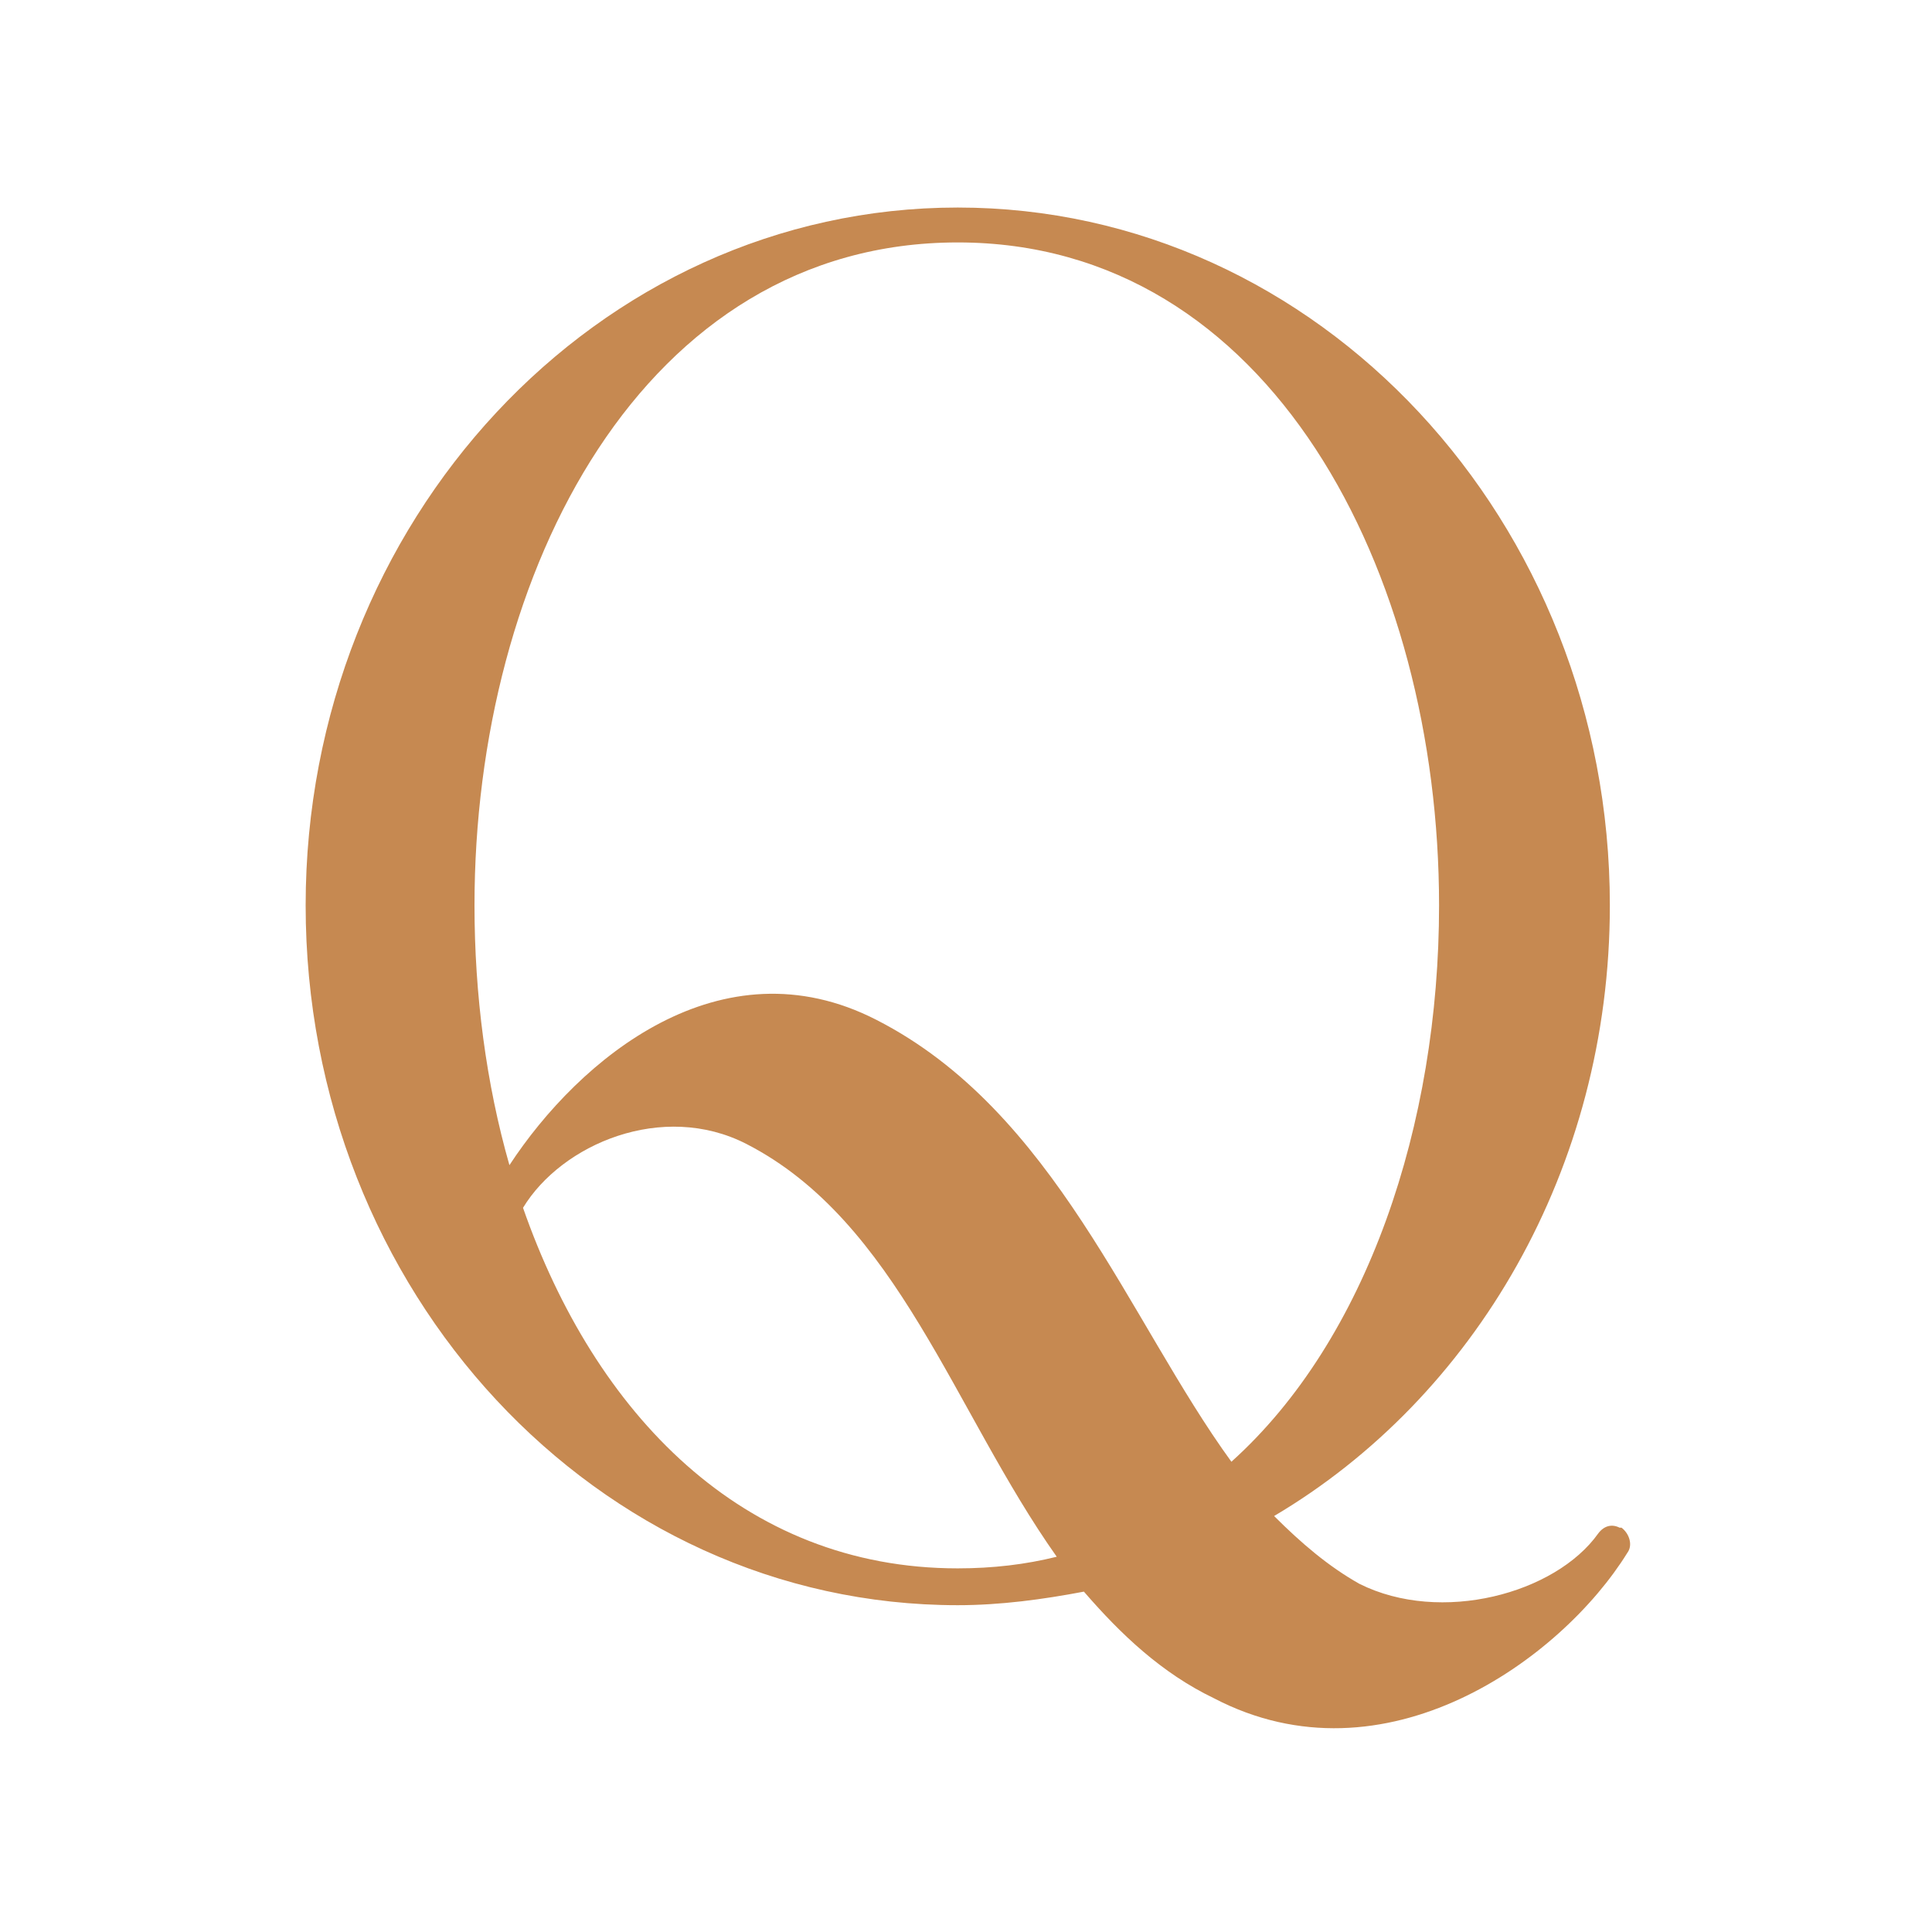 <svg width="512" height="512" viewBox="0 0 512 512" fill="none" xmlns="http://www.w3.org/2000/svg">
<path d="M429.714 404.845C431.771 406.386 432.8 409.468 431.257 411.523C413.77 439.778 366.966 473.683 321.705 450.052C307.818 443.374 297.018 433.099 287.245 421.798C276.444 423.852 265.129 425.394 253.814 425.394C158.149 425.394 81 342.171 81 239.94C81 138.223 158.149 55 253.814 55C349.479 55 426.628 138.223 426.628 239.94C426.628 309.806 390.625 370.425 337.649 401.762C344.85 408.954 352.051 415.119 360.28 419.743C381.882 430.531 412.227 422.311 423.542 406.386C425.085 404.331 427.142 403.817 429.2 404.845H429.714ZM253.814 415.633C263.072 415.633 271.816 414.605 280.045 412.551C252.785 374.021 237.87 323.677 197.752 303.128C175.636 291.826 148.891 303.128 138.605 320.081C157.635 374.535 196.724 415.633 253.814 415.633ZM326.334 387.378C362.337 355.014 381.367 297.991 381.367 239.94C381.367 151.58 336.621 64.247 253.814 64.247C170.493 64.247 125.746 151.58 125.746 239.94C125.746 263.571 128.832 287.202 135.004 308.779C153.52 280.524 191.066 249.187 232.212 270.25C279.53 294.394 299.075 349.876 326.334 387.378Z" fill="#C68951"/>
</svg>

